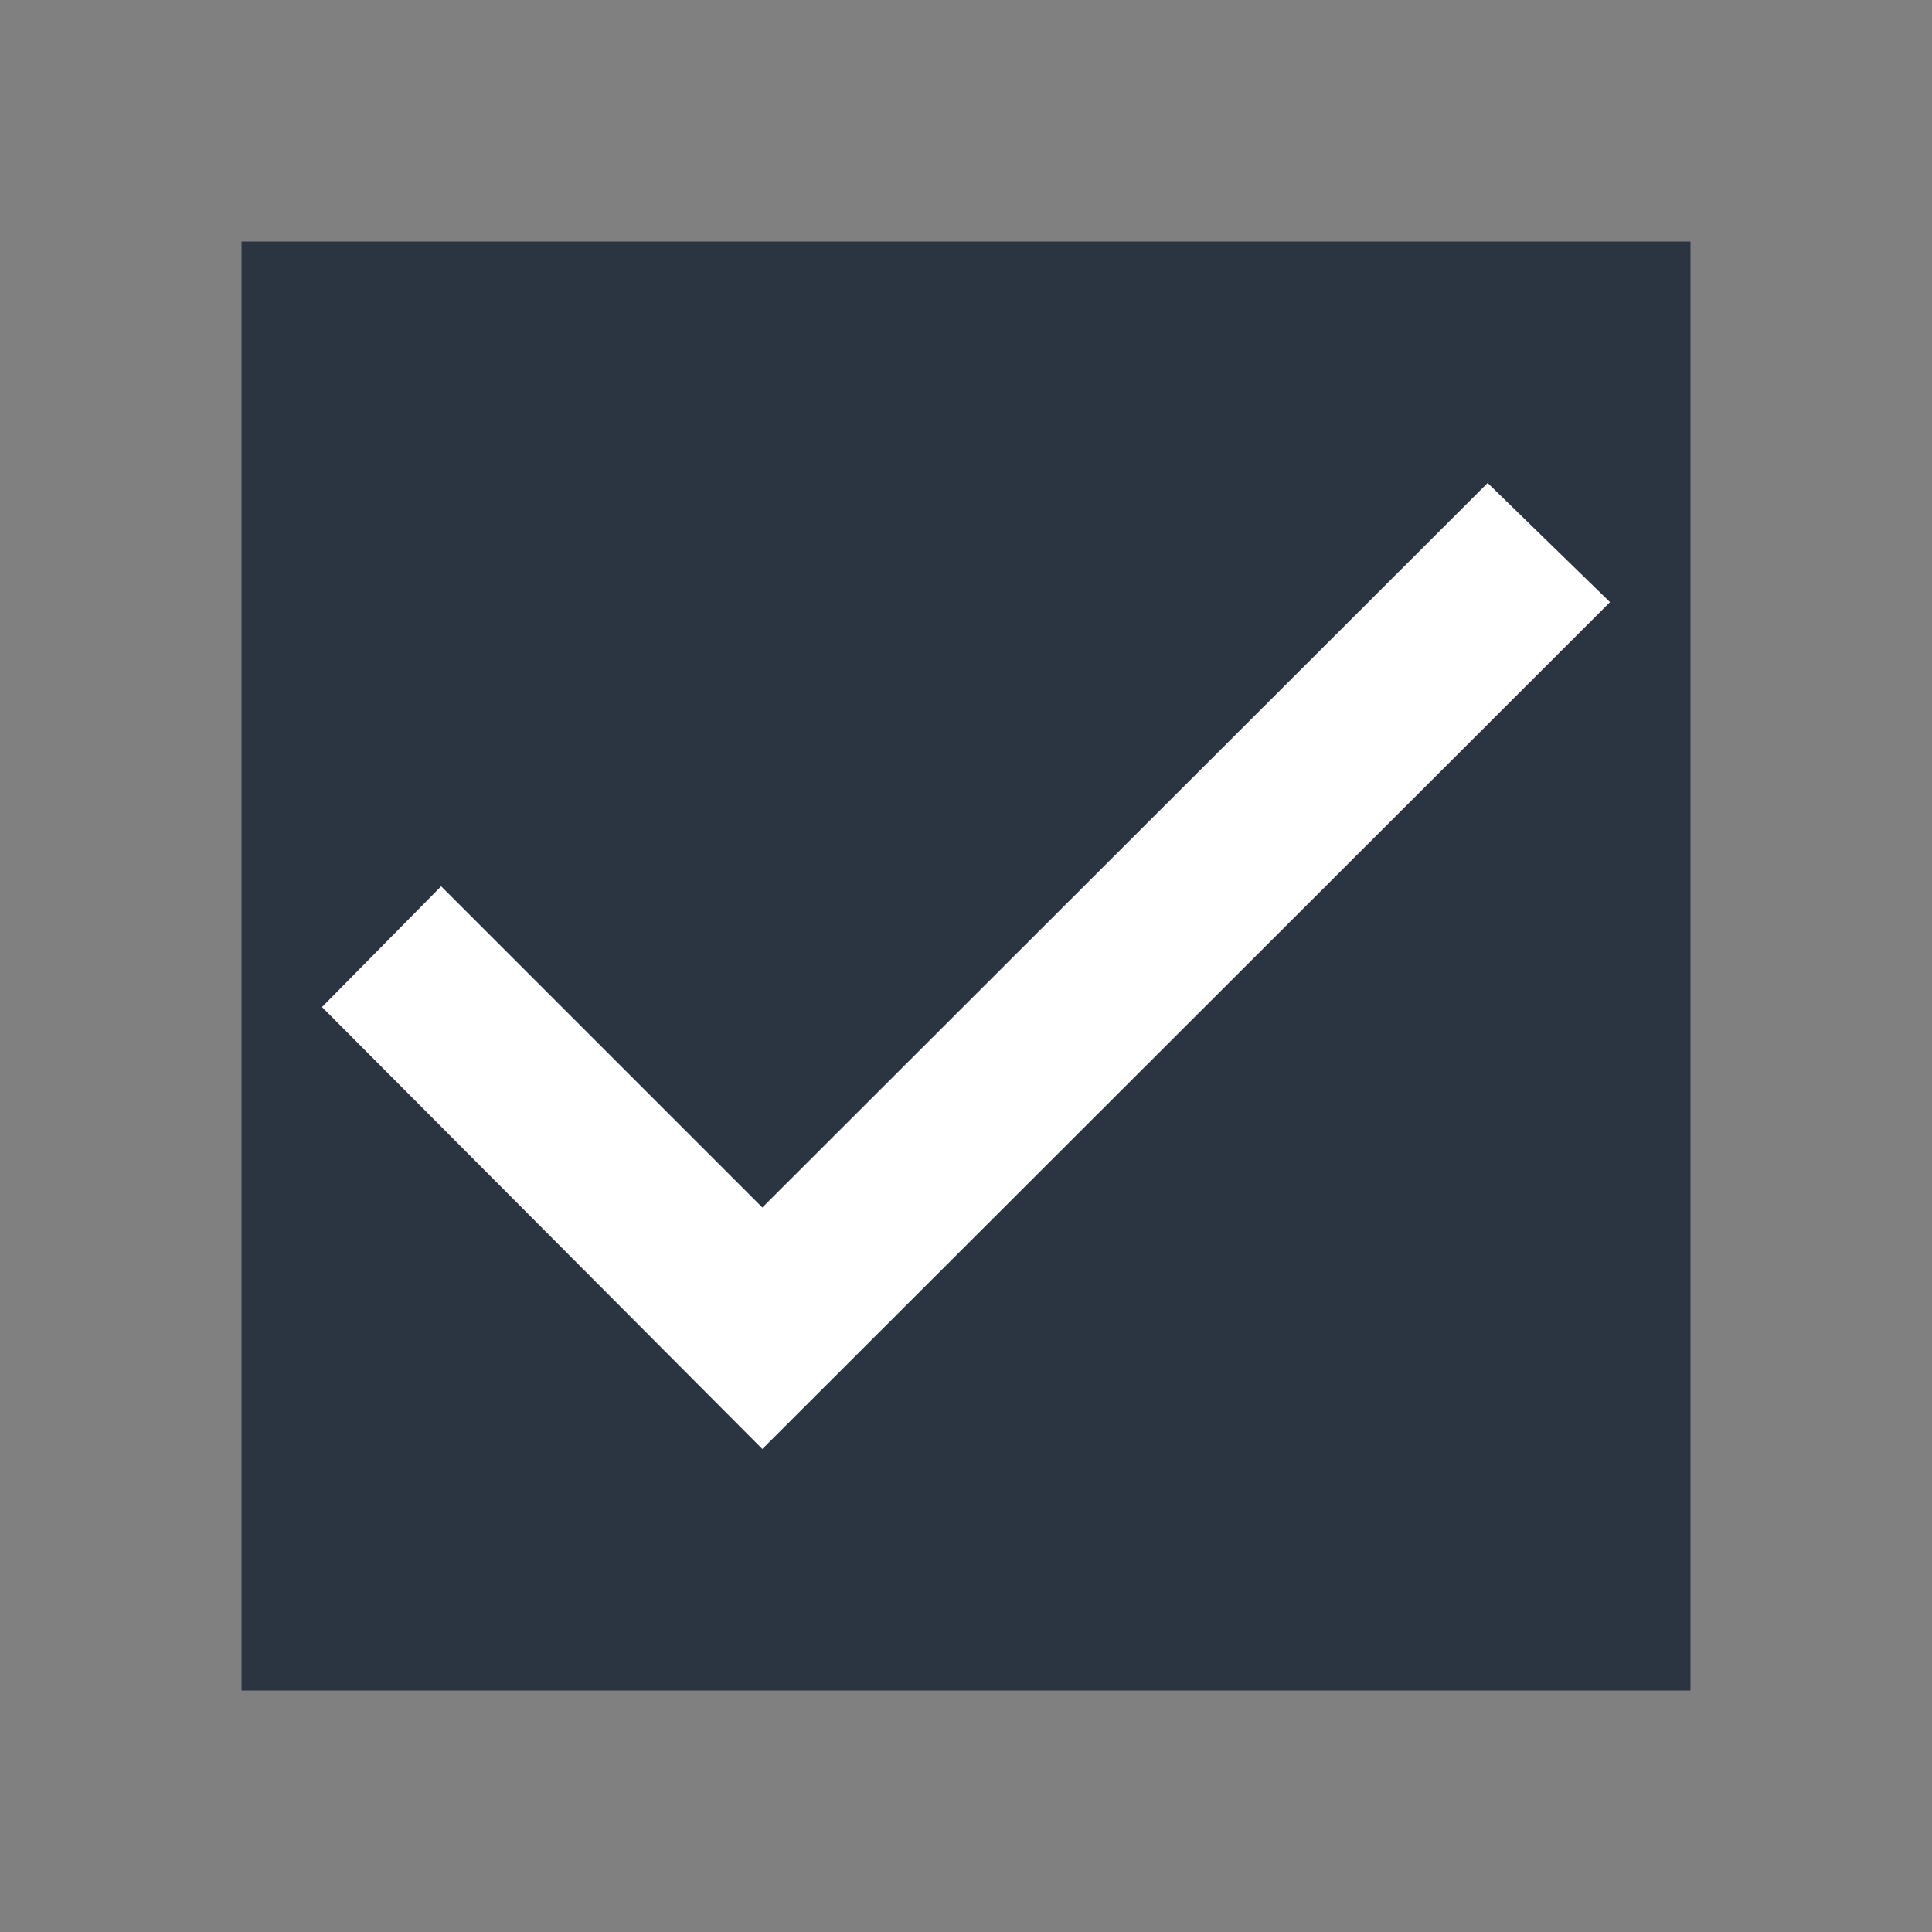 <svg width="24" height="24" viewBox="0 0 24 24" fill="none" xmlns="http://www.w3.org/2000/svg" xmlns:xlink="http://www.w3.org/1999/xlink">
	<rect x="0" y="0" width="24" height="24" fill="#808080" stroke="none"/>
	<desc>
			Created with Pixso.
	</desc>
	<defs>
		<clipPath id="clip2709_239">
			<rect rx="-0.5" width="17" height="17" transform="translate(3.5 3.5)" fill="white" fill-opacity="0"/>
		</clipPath>
		<clipPath id="clip2709_235">
			<rect rx="-0.5" width="23" height="23" transform="translate(0.5 0.5)" fill="white" fill-opacity="0"/>
		</clipPath>
		<clipPath id="clip2709_233">
			<rect rx="-0.5" width="23" height="23" transform="translate(0.5 0.5)" fill="white" fill-opacity="0"/>
		</clipPath>
	</defs>
	<rect rx="-0.5" width="23" height="23" transform="translate(0.5 0.5)" fill="#FFFFFF" fill-opacity="0"/>
	<g clip-path="url(#clip2709_233)">
		<rect rx="-0.5" width="23" height="23" transform="translate(0.5 0.5)" fill="#FFFFFF" fill-opacity="0"/>
		<g clip-path="url(#clip2709_235)">
			<rect rx="-0.5" width="17" height="17" transform="translate(3.5 3.5)" fill="#FFFFFF" fill-opacity="0"/>
			<rect x="3" y="3" width="18" height="18" fill="#2B3541" fill-opacity="1"/>
			<rect rx="-0.5" width="17" height="17" transform="translate(3.5 3.5)" fill="#FFFFFF" fill-opacity="0"/>
			<g clip-path="url(#clip2709_239)">
				<path d="M4 12.51L9.47 18L20 7.48L18.48 6L9.47 15L5.48 11.01L4 12.51Z" fill="#FFFFFF" fill-opacity="1" fill-rule="nonzero"/>
			</g>
		</g>
	</g>
</svg>
